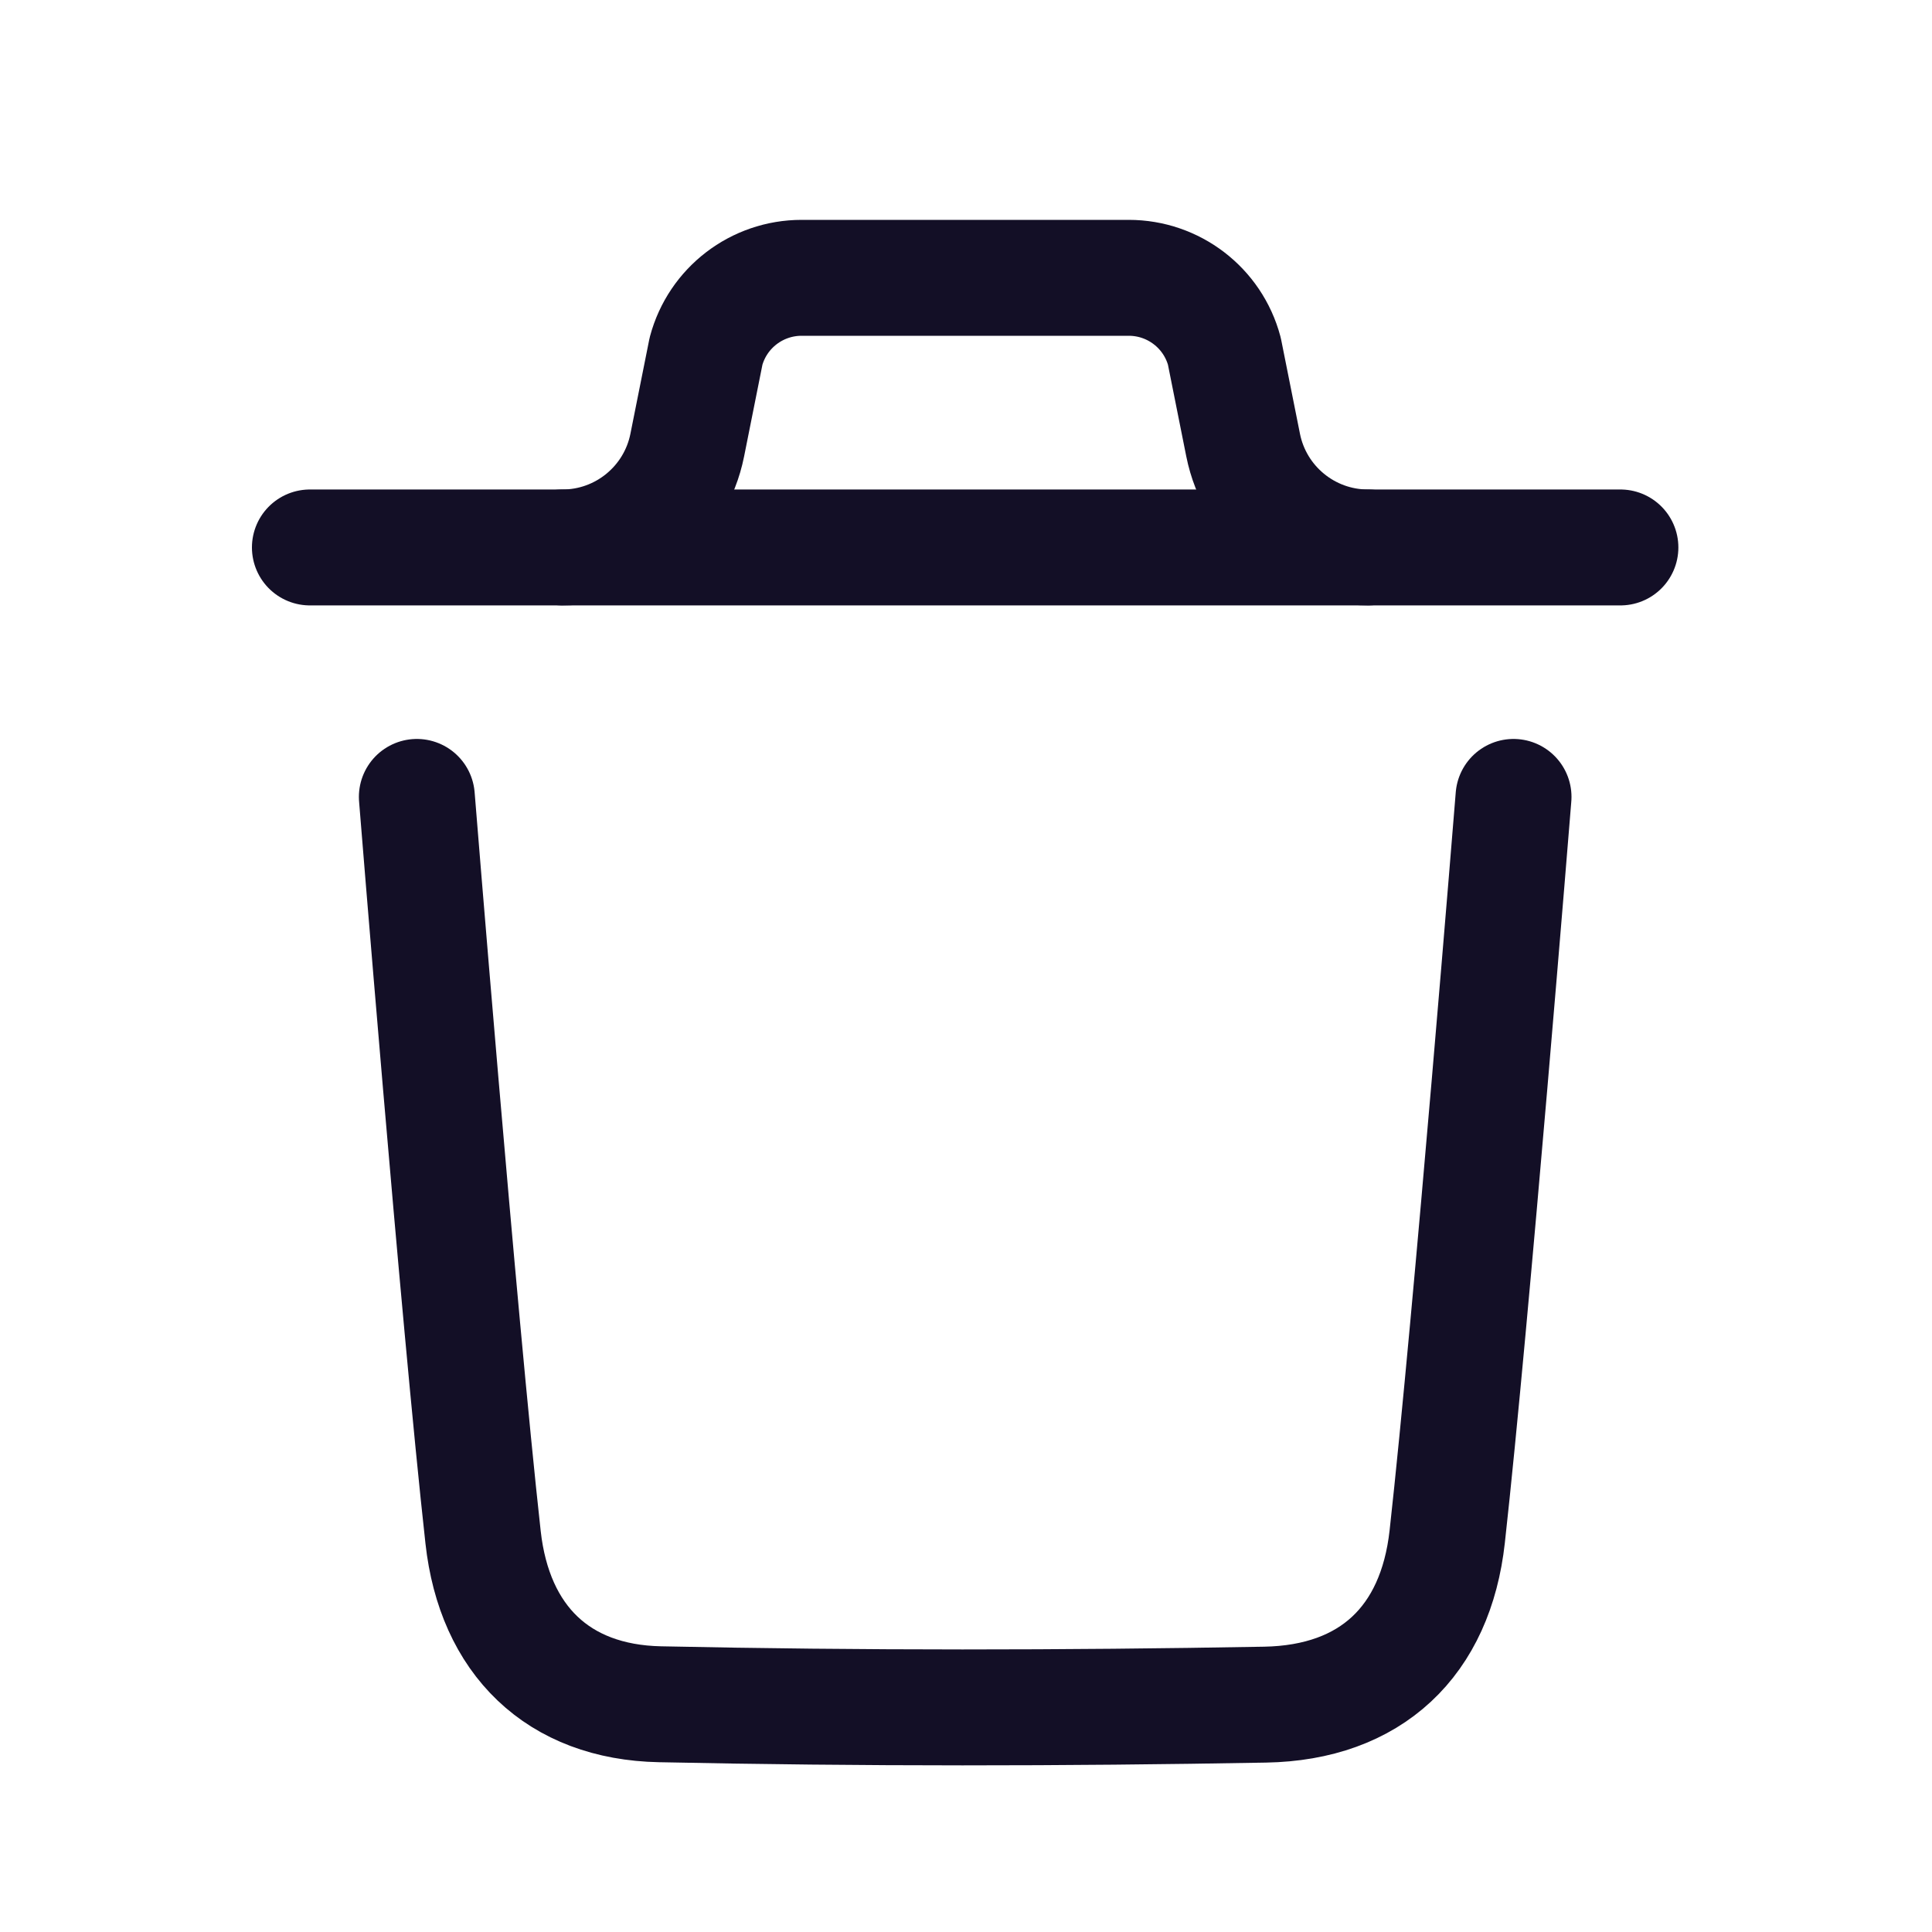 <svg width="25" height="25" viewBox="0 0 25 25" fill="none" xmlns="http://www.w3.org/2000/svg">
<g id="delete">
<g id="Delete">
<path id="Stroke 1" d="M19.585 10.312C19.585 10.312 19.042 17.047 18.727 19.884C18.577 21.239 17.74 22.034 16.369 22.058C13.76 22.105 11.148 22.108 8.54 22.053C7.221 22.026 6.398 21.223 6.251 19.892C5.934 17.029 5.394 10.312 5.394 10.312" stroke="#130F26" stroke-width="1.5" stroke-linecap="round" stroke-linejoin="round"/>
<path id="Stroke 3" d="M20.968 7.084H4.01" stroke="#130F26" stroke-width="1.5" stroke-linecap="round" stroke-linejoin="round"/>
<path id="Stroke 5" d="M17.701 7.084C16.916 7.084 16.24 6.529 16.086 5.76L15.843 4.544C15.693 3.983 15.185 3.595 14.606 3.595H10.373C9.794 3.595 9.286 3.983 9.136 4.544L8.893 5.76C8.739 6.529 8.063 7.084 7.278 7.084" stroke="#130F26" stroke-width="1.5" stroke-linecap="round" stroke-linejoin="round"/>
</g>
</g>
</svg>
